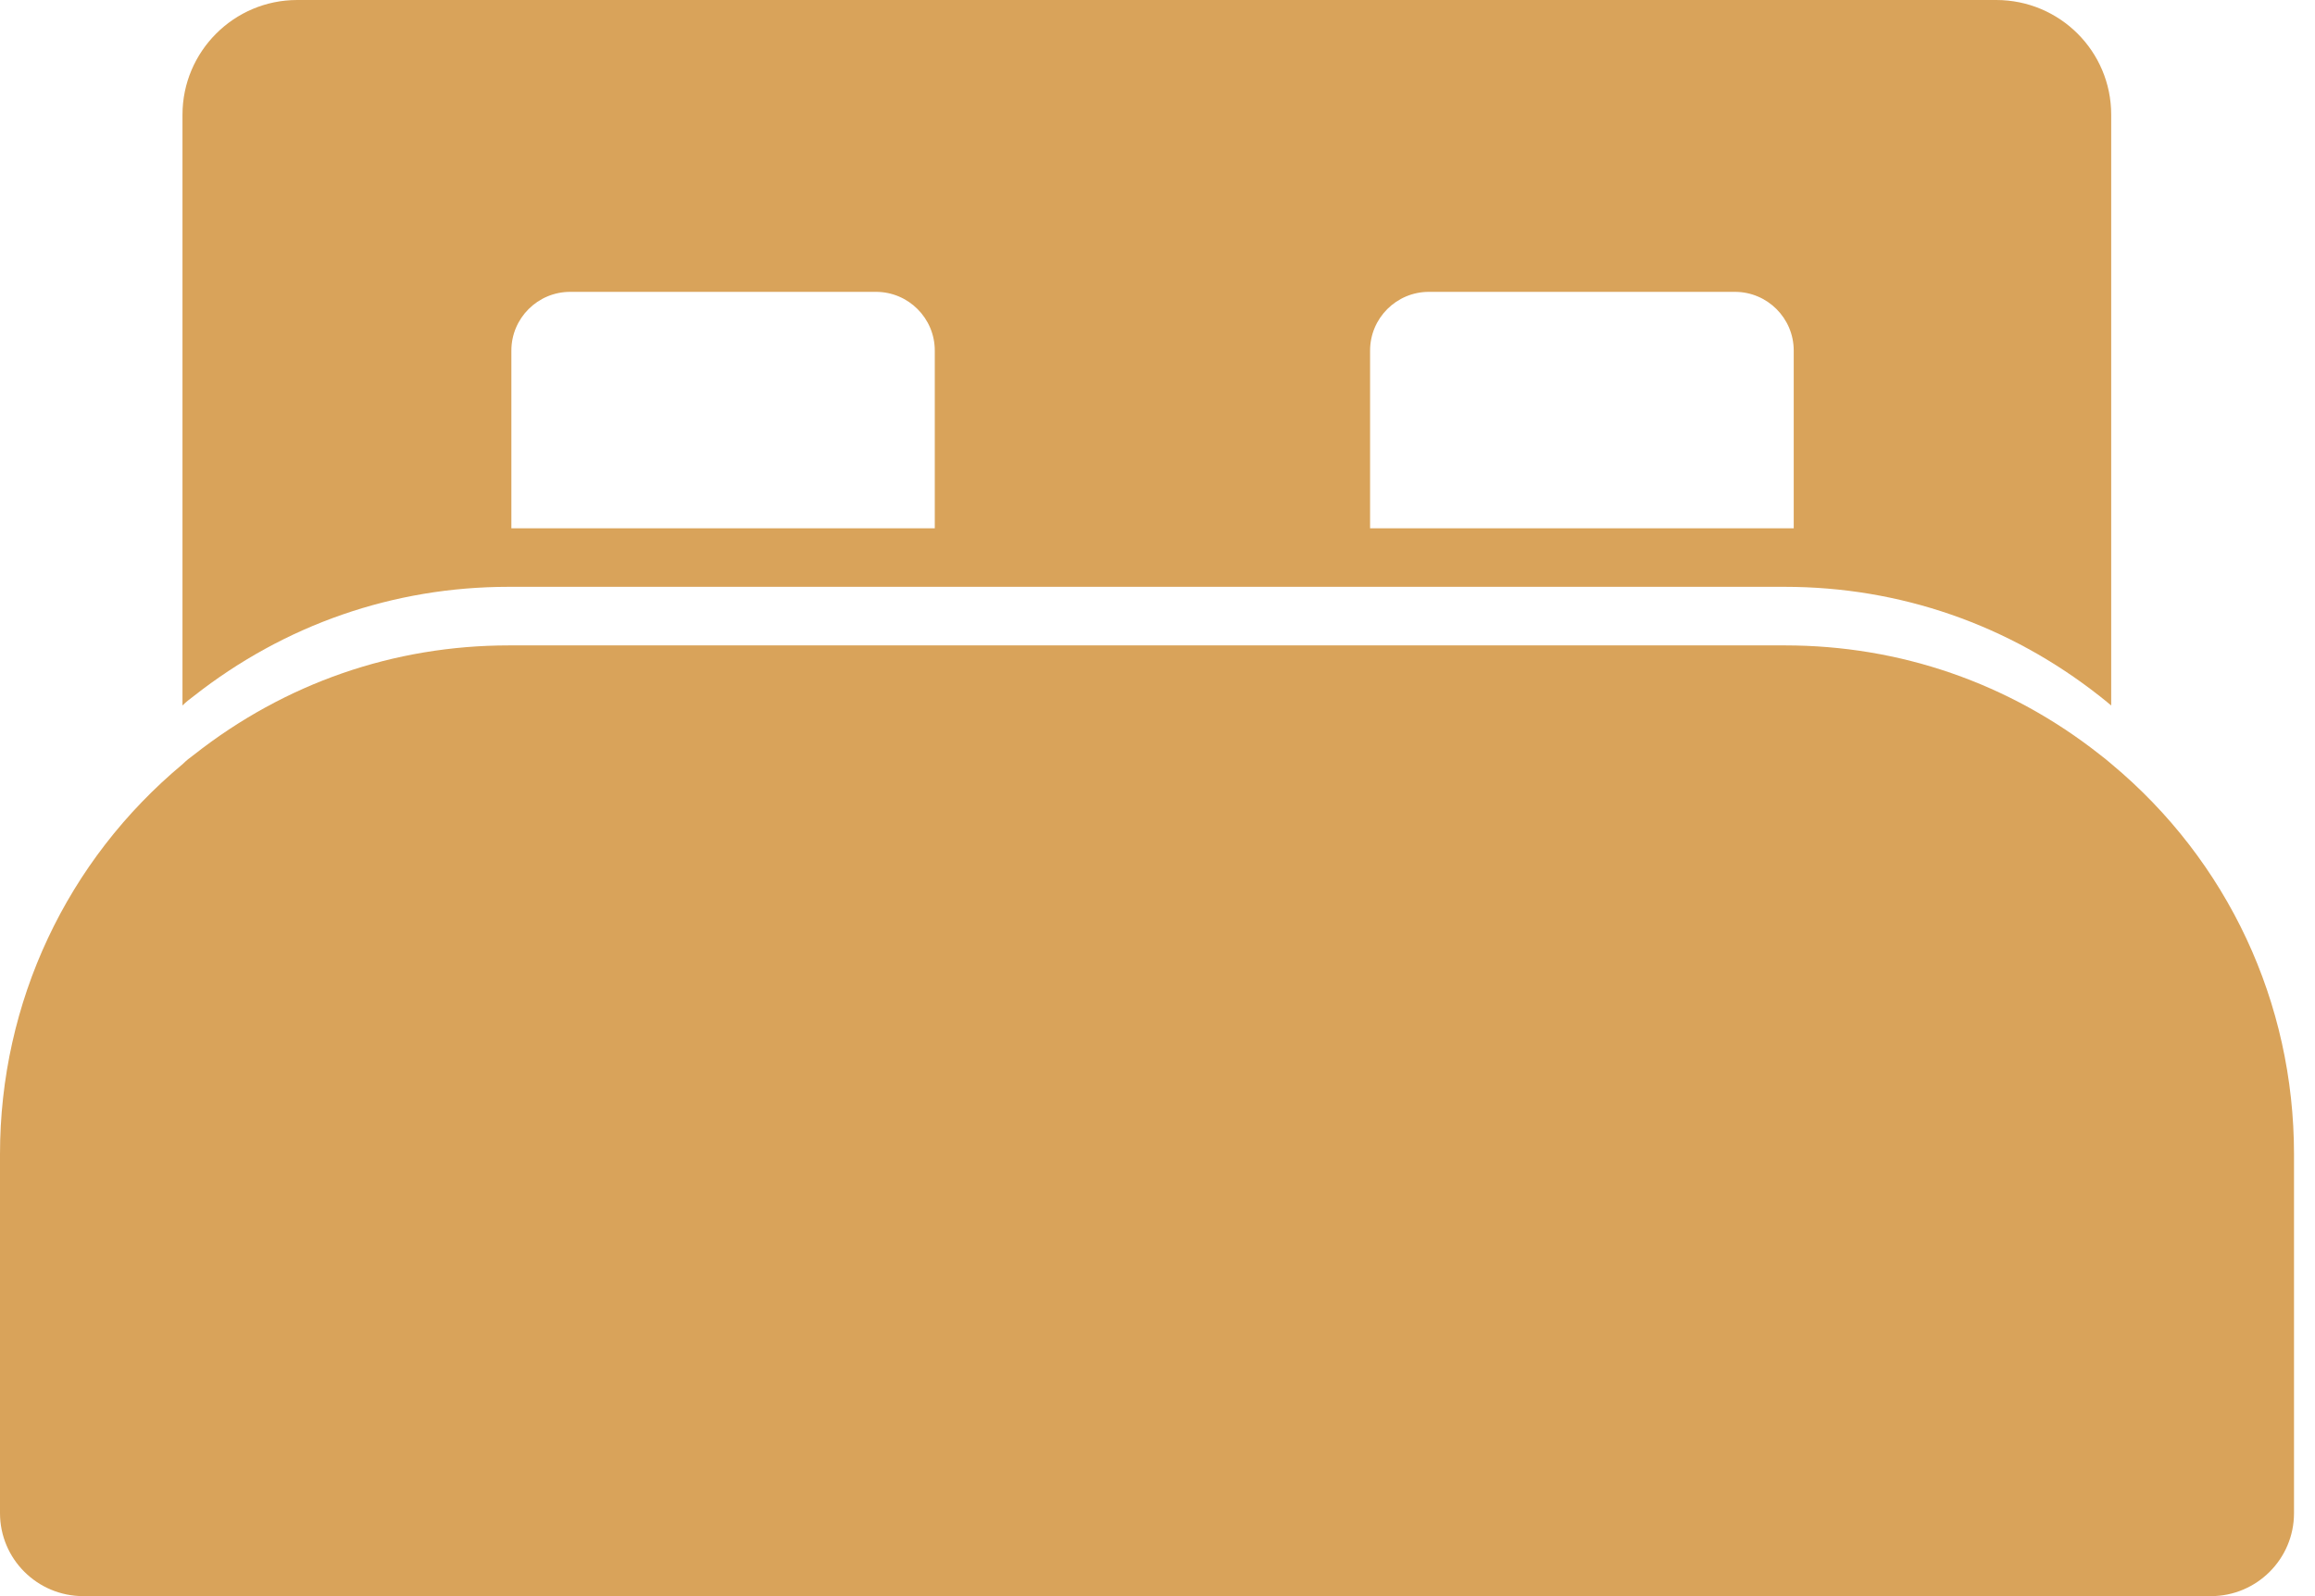 <?xml version="1.0" encoding="UTF-8"?> <svg xmlns="http://www.w3.org/2000/svg" width="29" height="20" viewBox="0 0 29 20" fill="none"> <path d="M28.737 14.463V18.96C28.737 19.537 28.267 20 27.697 20H1.043C0.467 20 0 19.534 0 18.96V14.463C0 12.557 0.837 10.783 2.29 9.573C2.333 9.53 2.38 9.493 2.43 9.457C3.57 8.56 4.933 8.087 6.377 8.087H22.36C23.804 8.087 25.17 8.56 26.307 9.457C26.354 9.493 26.404 9.533 26.45 9.573C27.907 10.787 28.737 12.56 28.737 14.463Z" fill="#D9A35A"></path> <path d="M25.006 0H3.723C2.929 0 2.286 0.647 2.286 1.437V8.84C2.329 8.797 2.376 8.76 2.426 8.723C3.566 7.827 4.929 7.353 6.373 7.353H22.356C23.8 7.353 25.166 7.827 26.303 8.723C26.35 8.76 26.4 8.8 26.447 8.84V1.437C26.447 0.643 25.803 0 25.006 0ZM11.713 6.62H6.406V4.393C6.406 3.987 6.736 3.657 7.143 3.657H10.973C11.38 3.657 11.71 3.987 11.71 4.393V6.62H11.713ZM22.47 6.62H17.163V4.393C17.163 3.987 17.493 3.657 17.9 3.657H21.733C22.14 3.657 22.47 3.987 22.47 4.393V6.62V6.62Z" fill="#D9A35A"></path> </svg> 